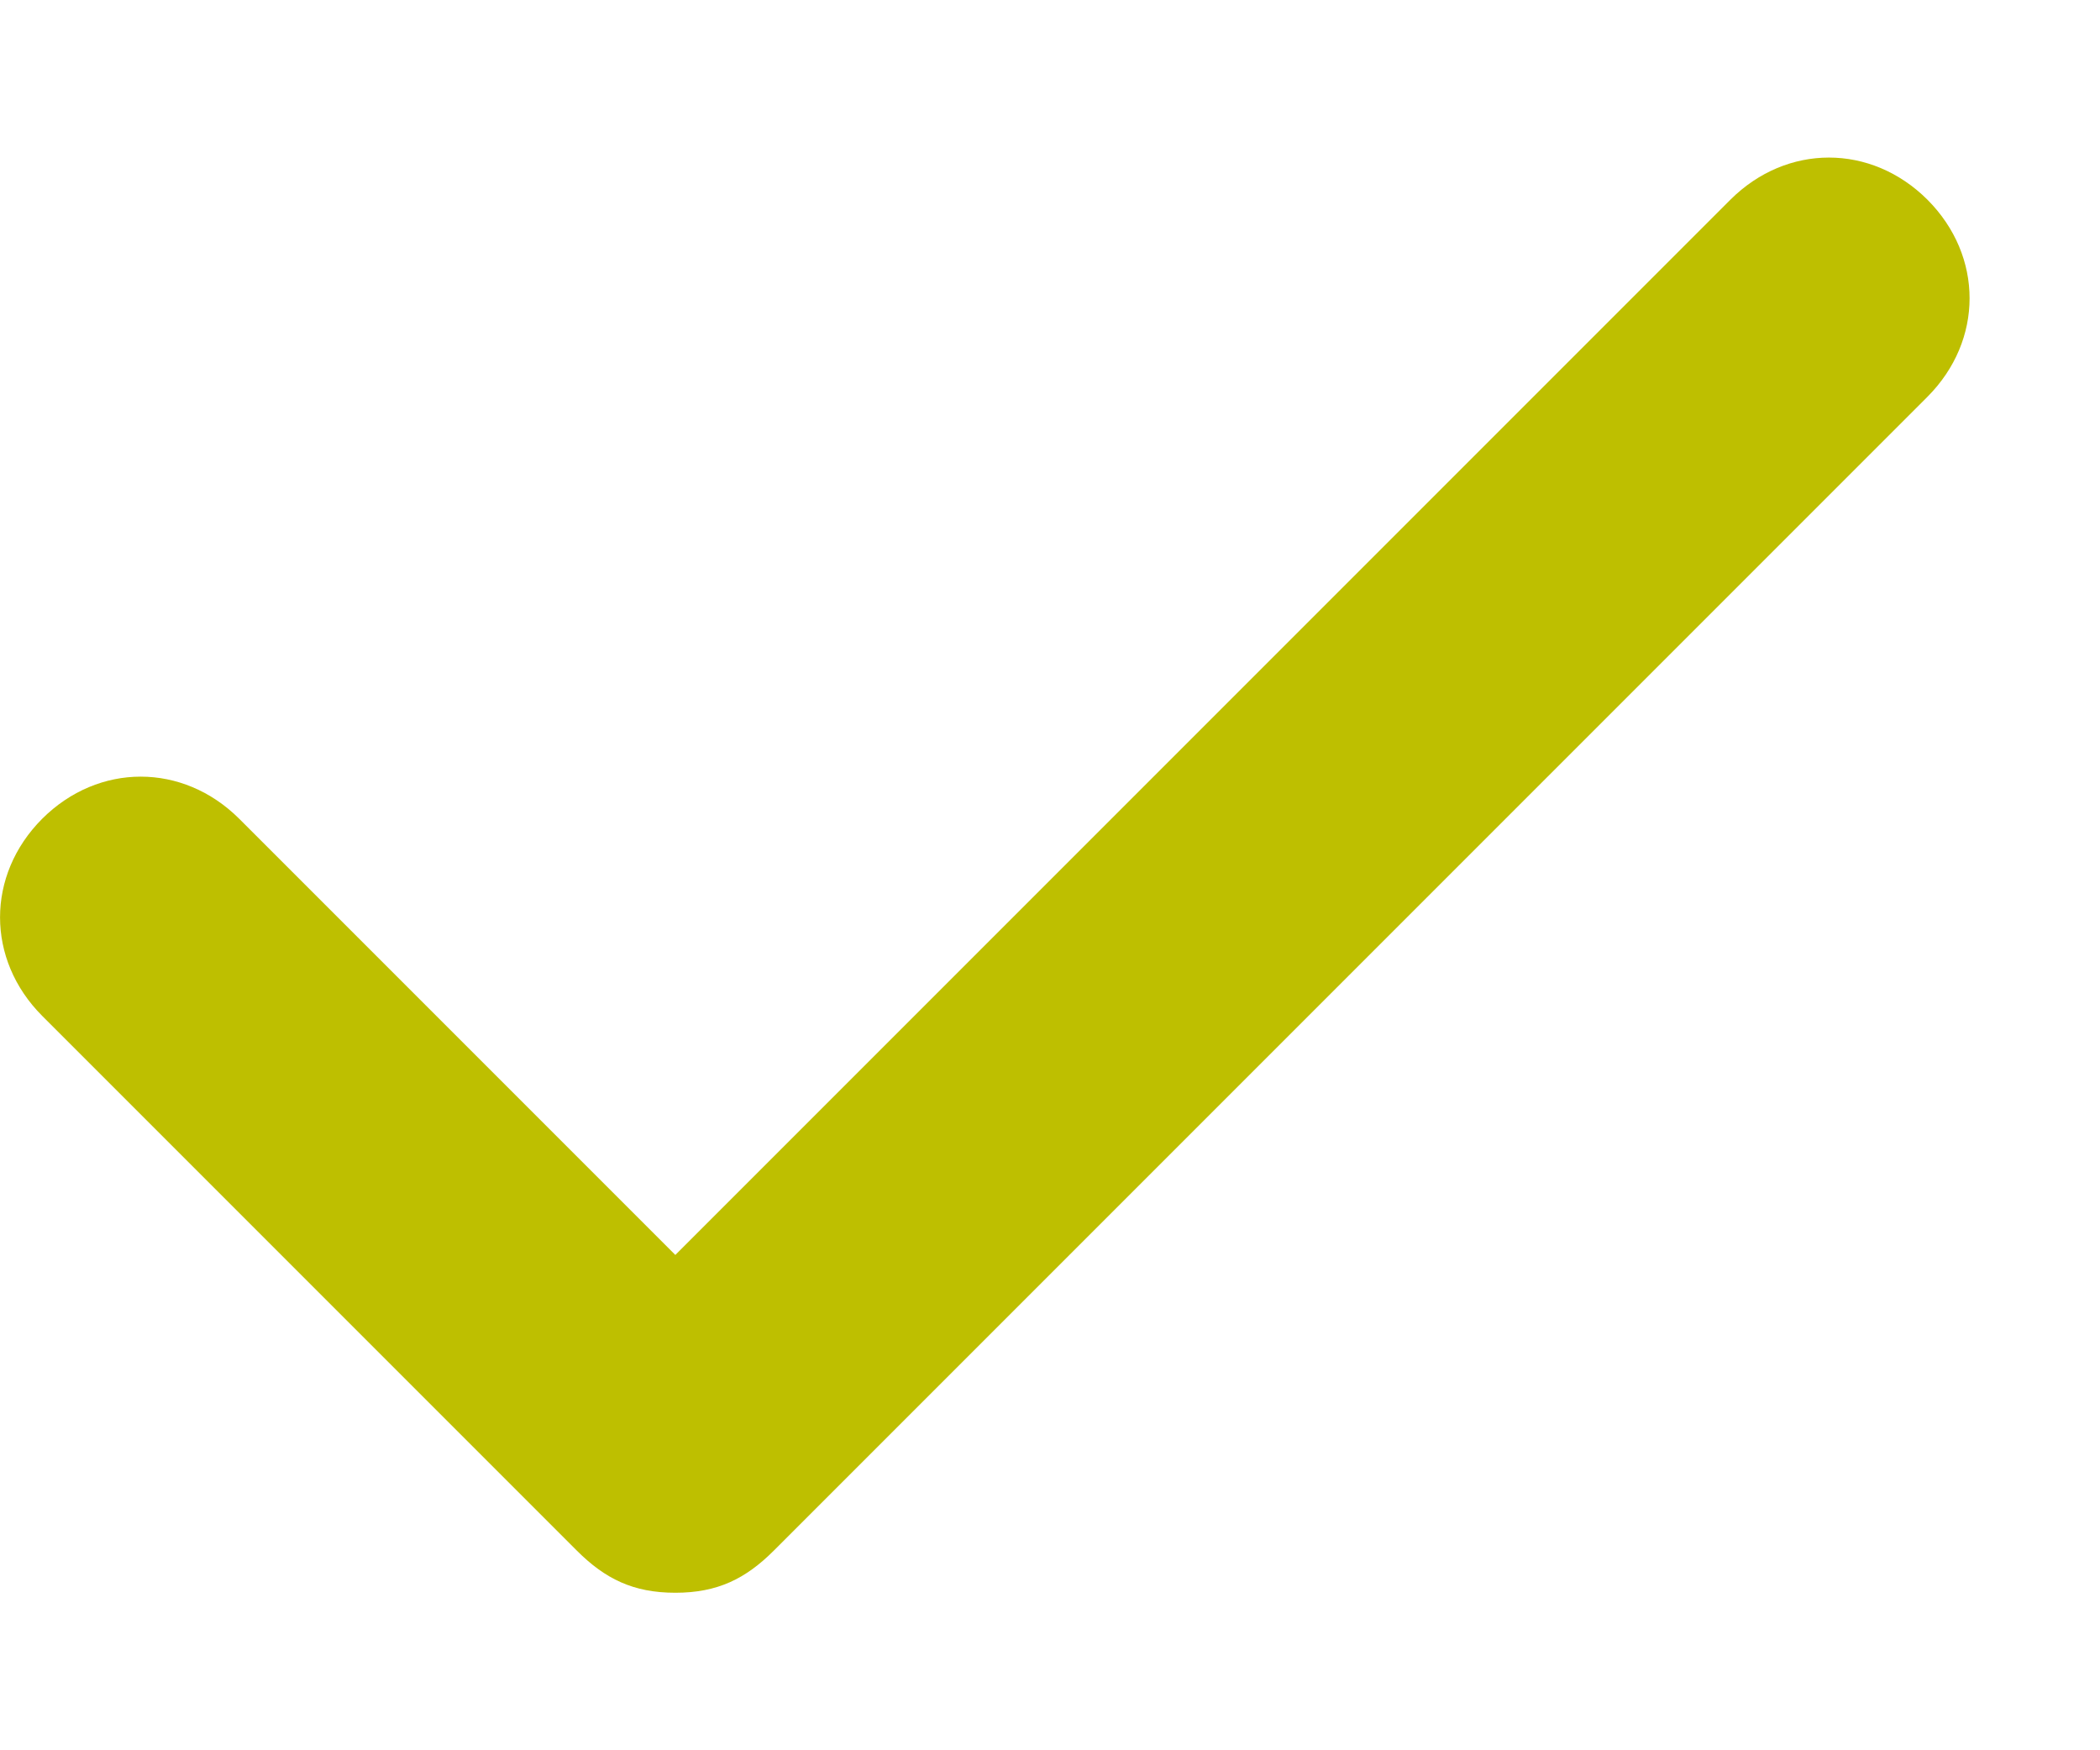 <svg width="12" height="10" viewBox="0 0 12 10" fill="none" xmlns="http://www.w3.org/2000/svg">
<path d="M11.014 1.141C10.692 0.82 10.21 0.82 9.888 1.141L3.859 7.17L1.367 4.678C1.045 4.357 0.563 4.357 0.241 4.678C-0.08 5 -0.08 5.482 0.241 5.804L3.296 8.859C3.457 9.02 3.618 9.1 3.859 9.1C4.1 9.1 4.261 9.02 4.422 8.859L11.014 2.267C11.335 1.945 11.335 1.463 11.014 1.141Z" fill="#BEBF00"/>
</svg>
